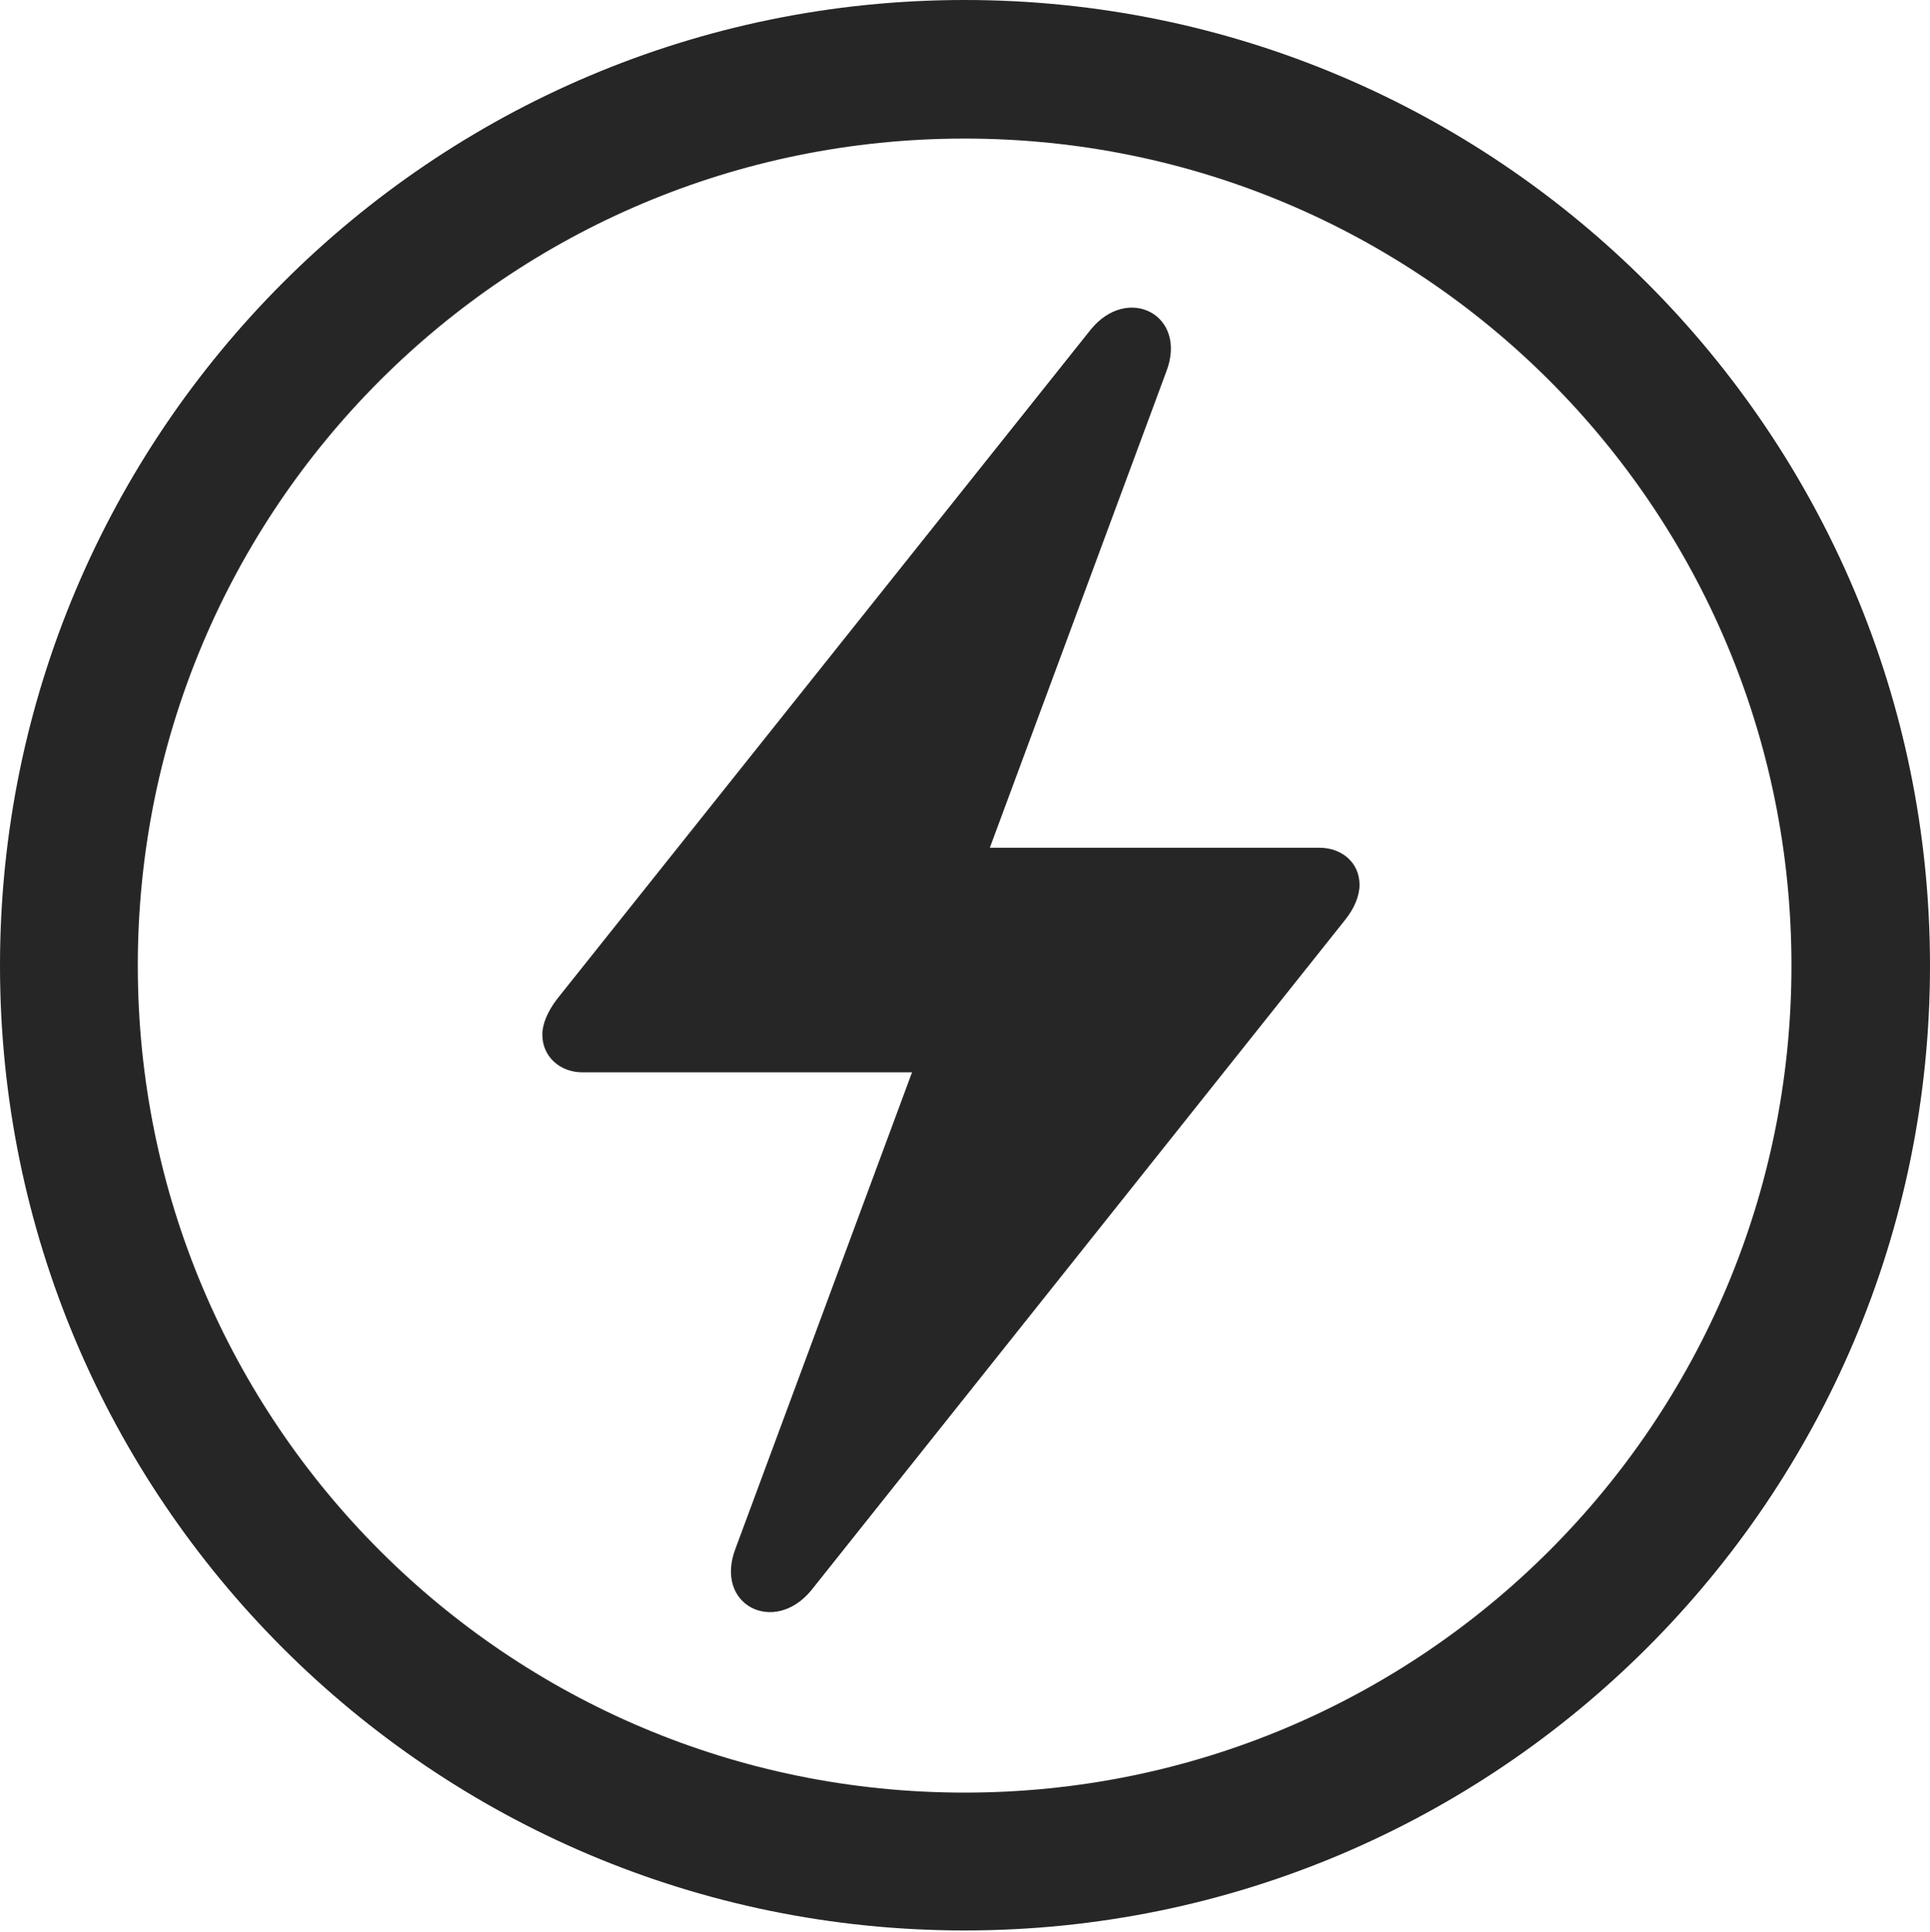 <?xml version="1.0" encoding="UTF-8"?>
<!--Generator: Apple Native CoreSVG 326-->
<!DOCTYPE svg
PUBLIC "-//W3C//DTD SVG 1.1//EN"
       "http://www.w3.org/Graphics/SVG/1.1/DTD/svg11.dtd">
<svg version="1.1" xmlns="http://www.w3.org/2000/svg" xmlns:xlink="http://www.w3.org/1999/xlink" viewBox="0 0 651.25 651.75">
 <g>
  <rect height="651.75" opacity="0" width="651.25" x="0" y="0"/>
  <path d="M325.5 651.25C505.25 651.25 651.25 505.5 651.25 325.75C651.25 146 505.25 0 325.5 0C145.75 0 0 146 0 325.75C0 505.5 145.75 651.25 325.5 651.25ZM325.5 604.75C171.25 604.75 46.5 480 46.5 325.75C46.5 171.5 171.25 46.75 325.5 46.75C479.75 46.75 604.5 171.5 604.5 325.75C604.5 480 479.75 604.75 325.5 604.75Z" fill="black" fill-opacity="0.85"/>
  <path d="M183 349C183 356.5 189 361.75 196.5 361.75L307.75 361.75L248.25 522.25C240.75 541.5 261.25 551.75 273.75 536.5L453.75 310.5C457 306.5 458.75 302.25 458.75 298.5C458.75 291 452.75 286 445.25 286L334 286L393.5 125.5C401 106.25 380.5 95.75 368 111.25L188 337C184.75 341.25 183 345.5 183 349Z" fill="black" fill-opacity="0.85"/>
 </g>
</svg>
